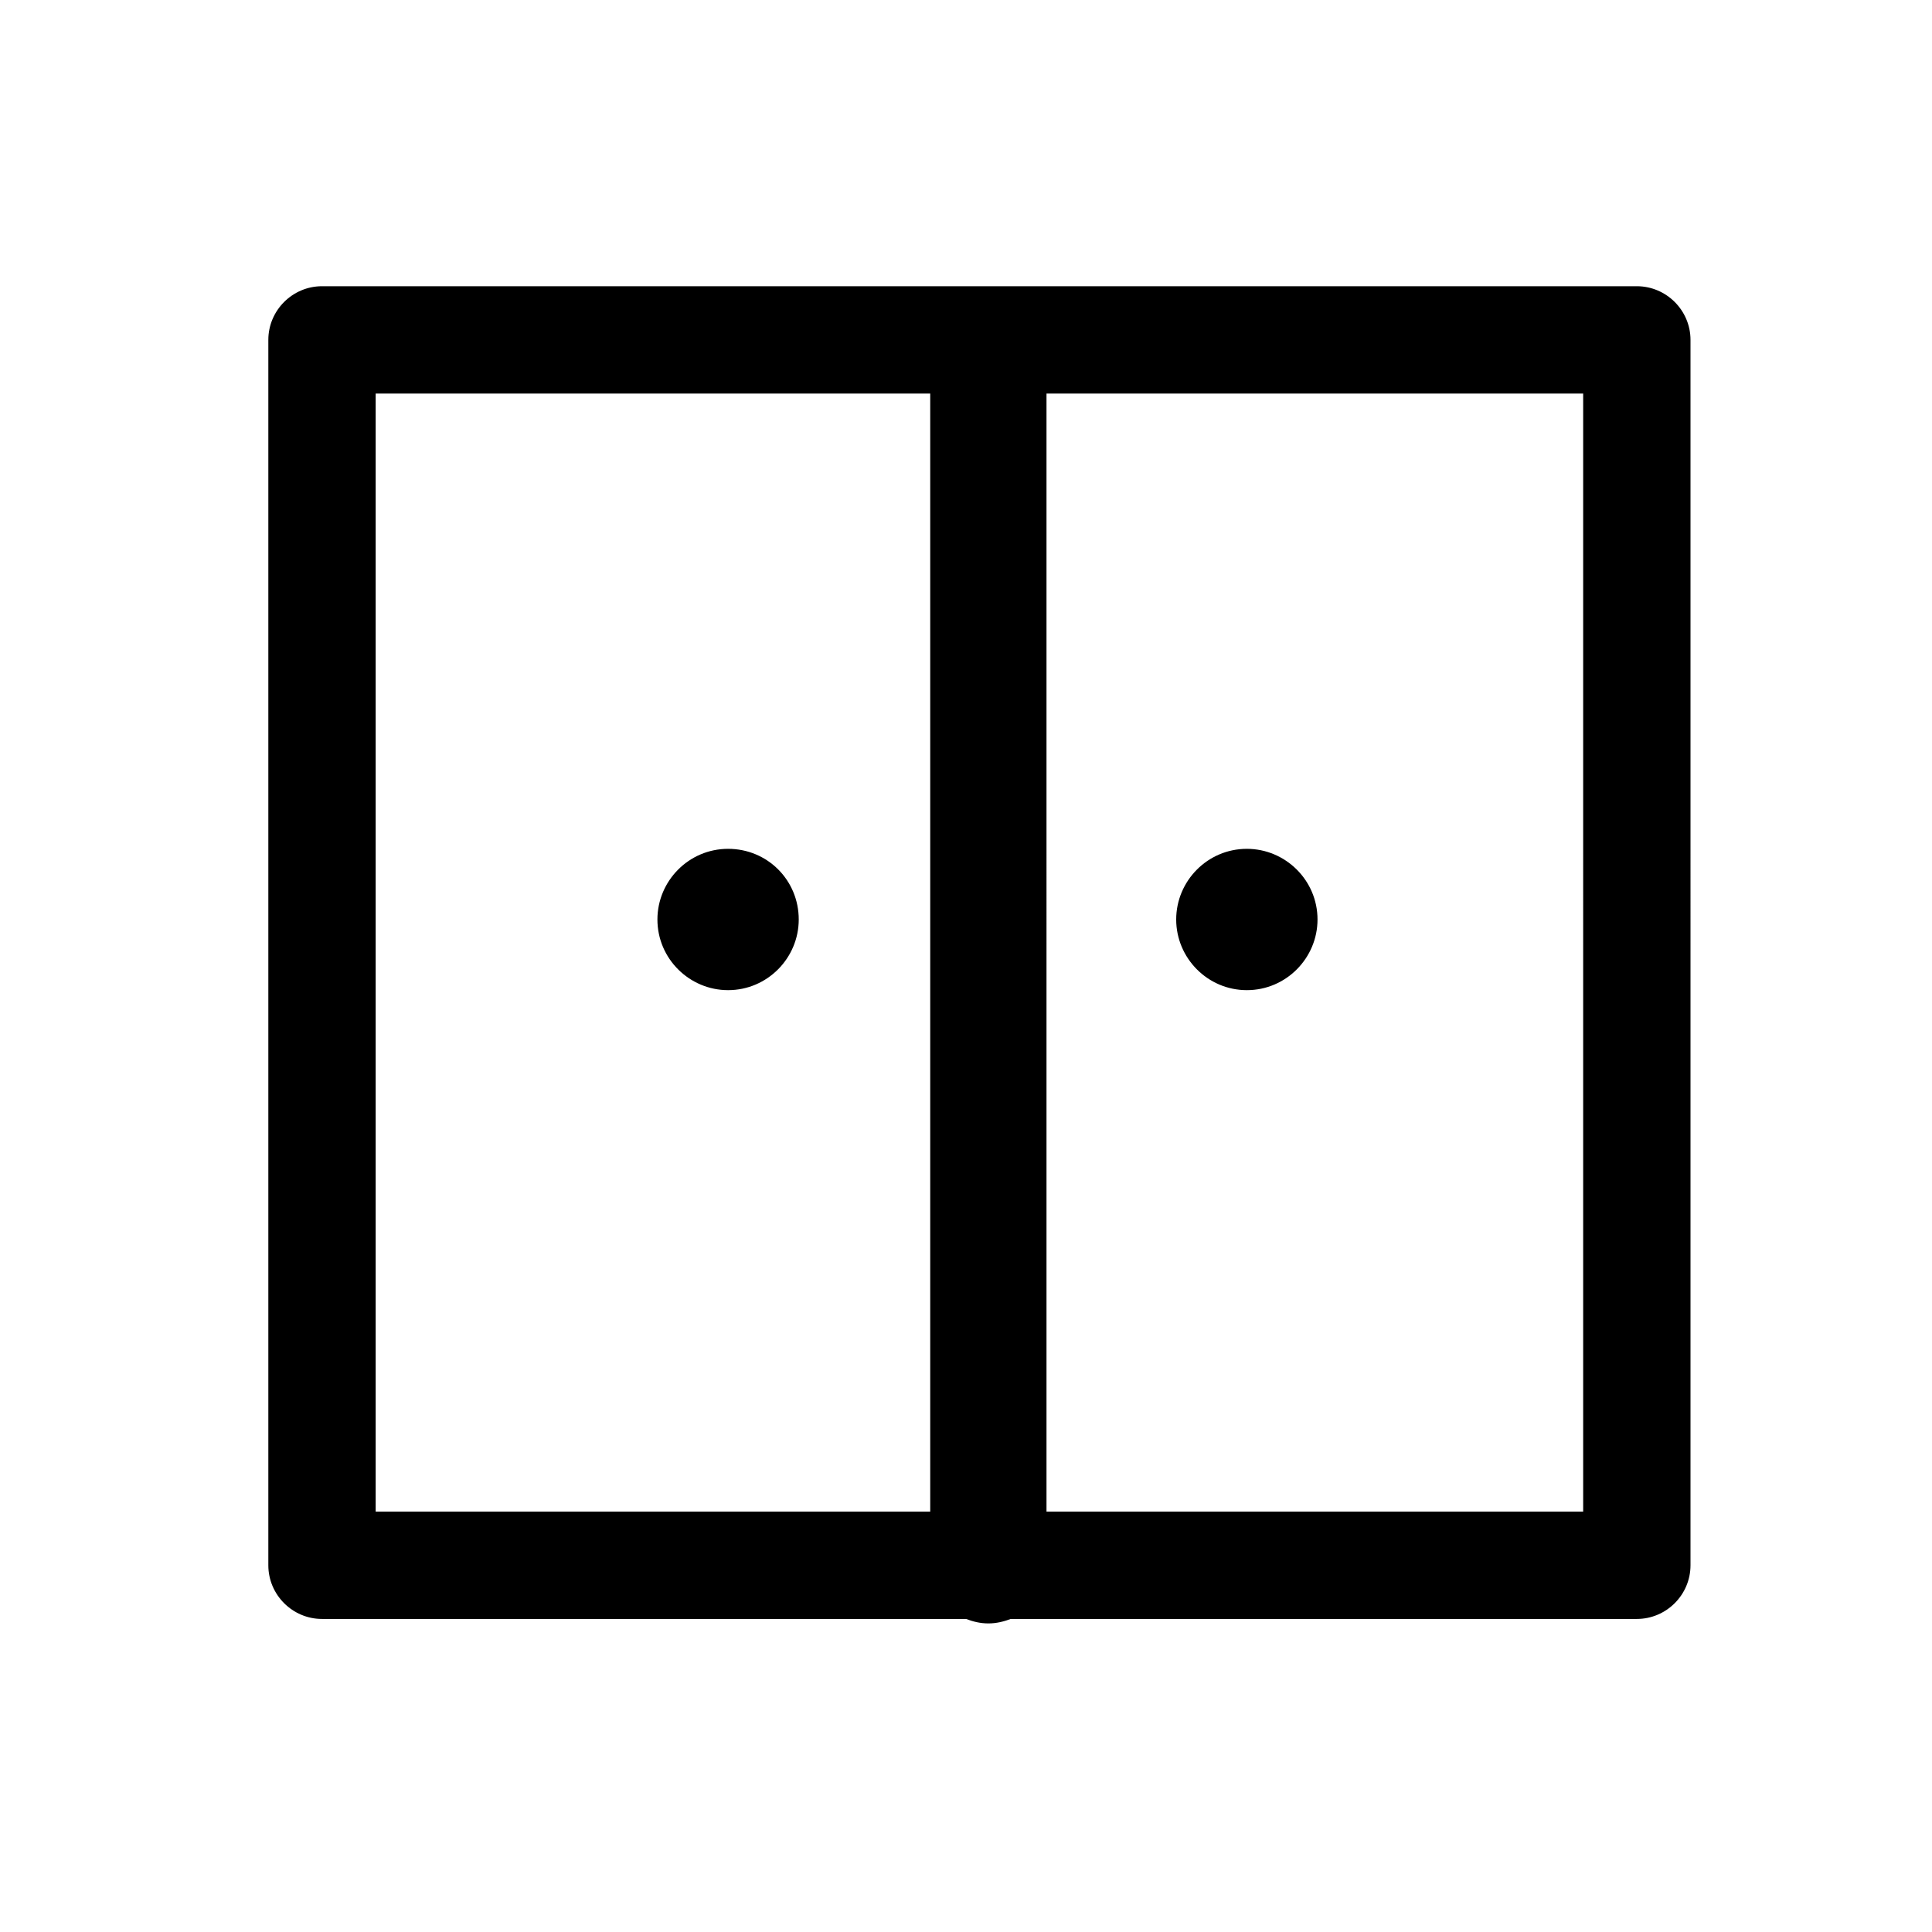 <?xml version="1.0" encoding="utf-8"?>
<!-- Generator: Adobe Illustrator 18.0.0, SVG Export Plug-In . SVG Version: 6.00 Build 0)  -->
<!DOCTYPE svg PUBLIC "-//W3C//DTD SVG 1.1//EN" "http://www.w3.org/Graphics/SVG/1.1/DTD/svg11.dtd">
<svg version="1.1" id="Layer_1" xmlns="http://www.w3.org/2000/svg" xmlns:xlink="http://www.w3.org/1999/xlink" x="0px" y="0px"
	 viewBox="0 0 216 216" enable-background="new 0 0 216 216" xml:space="preserve">
<path d="M183,32H36c-3.3,0-6,2.7-6,6v137c0,3.3,2.7,6,6,6h72c0.8,0.3,1.6,0.5,2.5,0.5s1.7-0.2,2.5-0.5h70c3.3,0,6-2.7,6-6V38
	C189,34.7,186.3,32,183,32z M42,44h62v125H42V44z M177,169h-60V44h60V169z M131.5,102.8c0-4.3,3.5-7.9,7.9-7.9
	c4.3,0,7.9,3.5,7.9,7.9c0,4.3-3.5,7.9-7.9,7.9C135,110.7,131.5,107.1,131.5,102.8z M89.3,102.8c0,4.3-3.5,7.9-7.9,7.9
	c-4.3,0-7.9-3.5-7.9-7.9c0-4.3,3.5-7.9,7.9-7.9C85.8,94.9,89.3,98.4,89.3,102.8z"/>
</svg>
